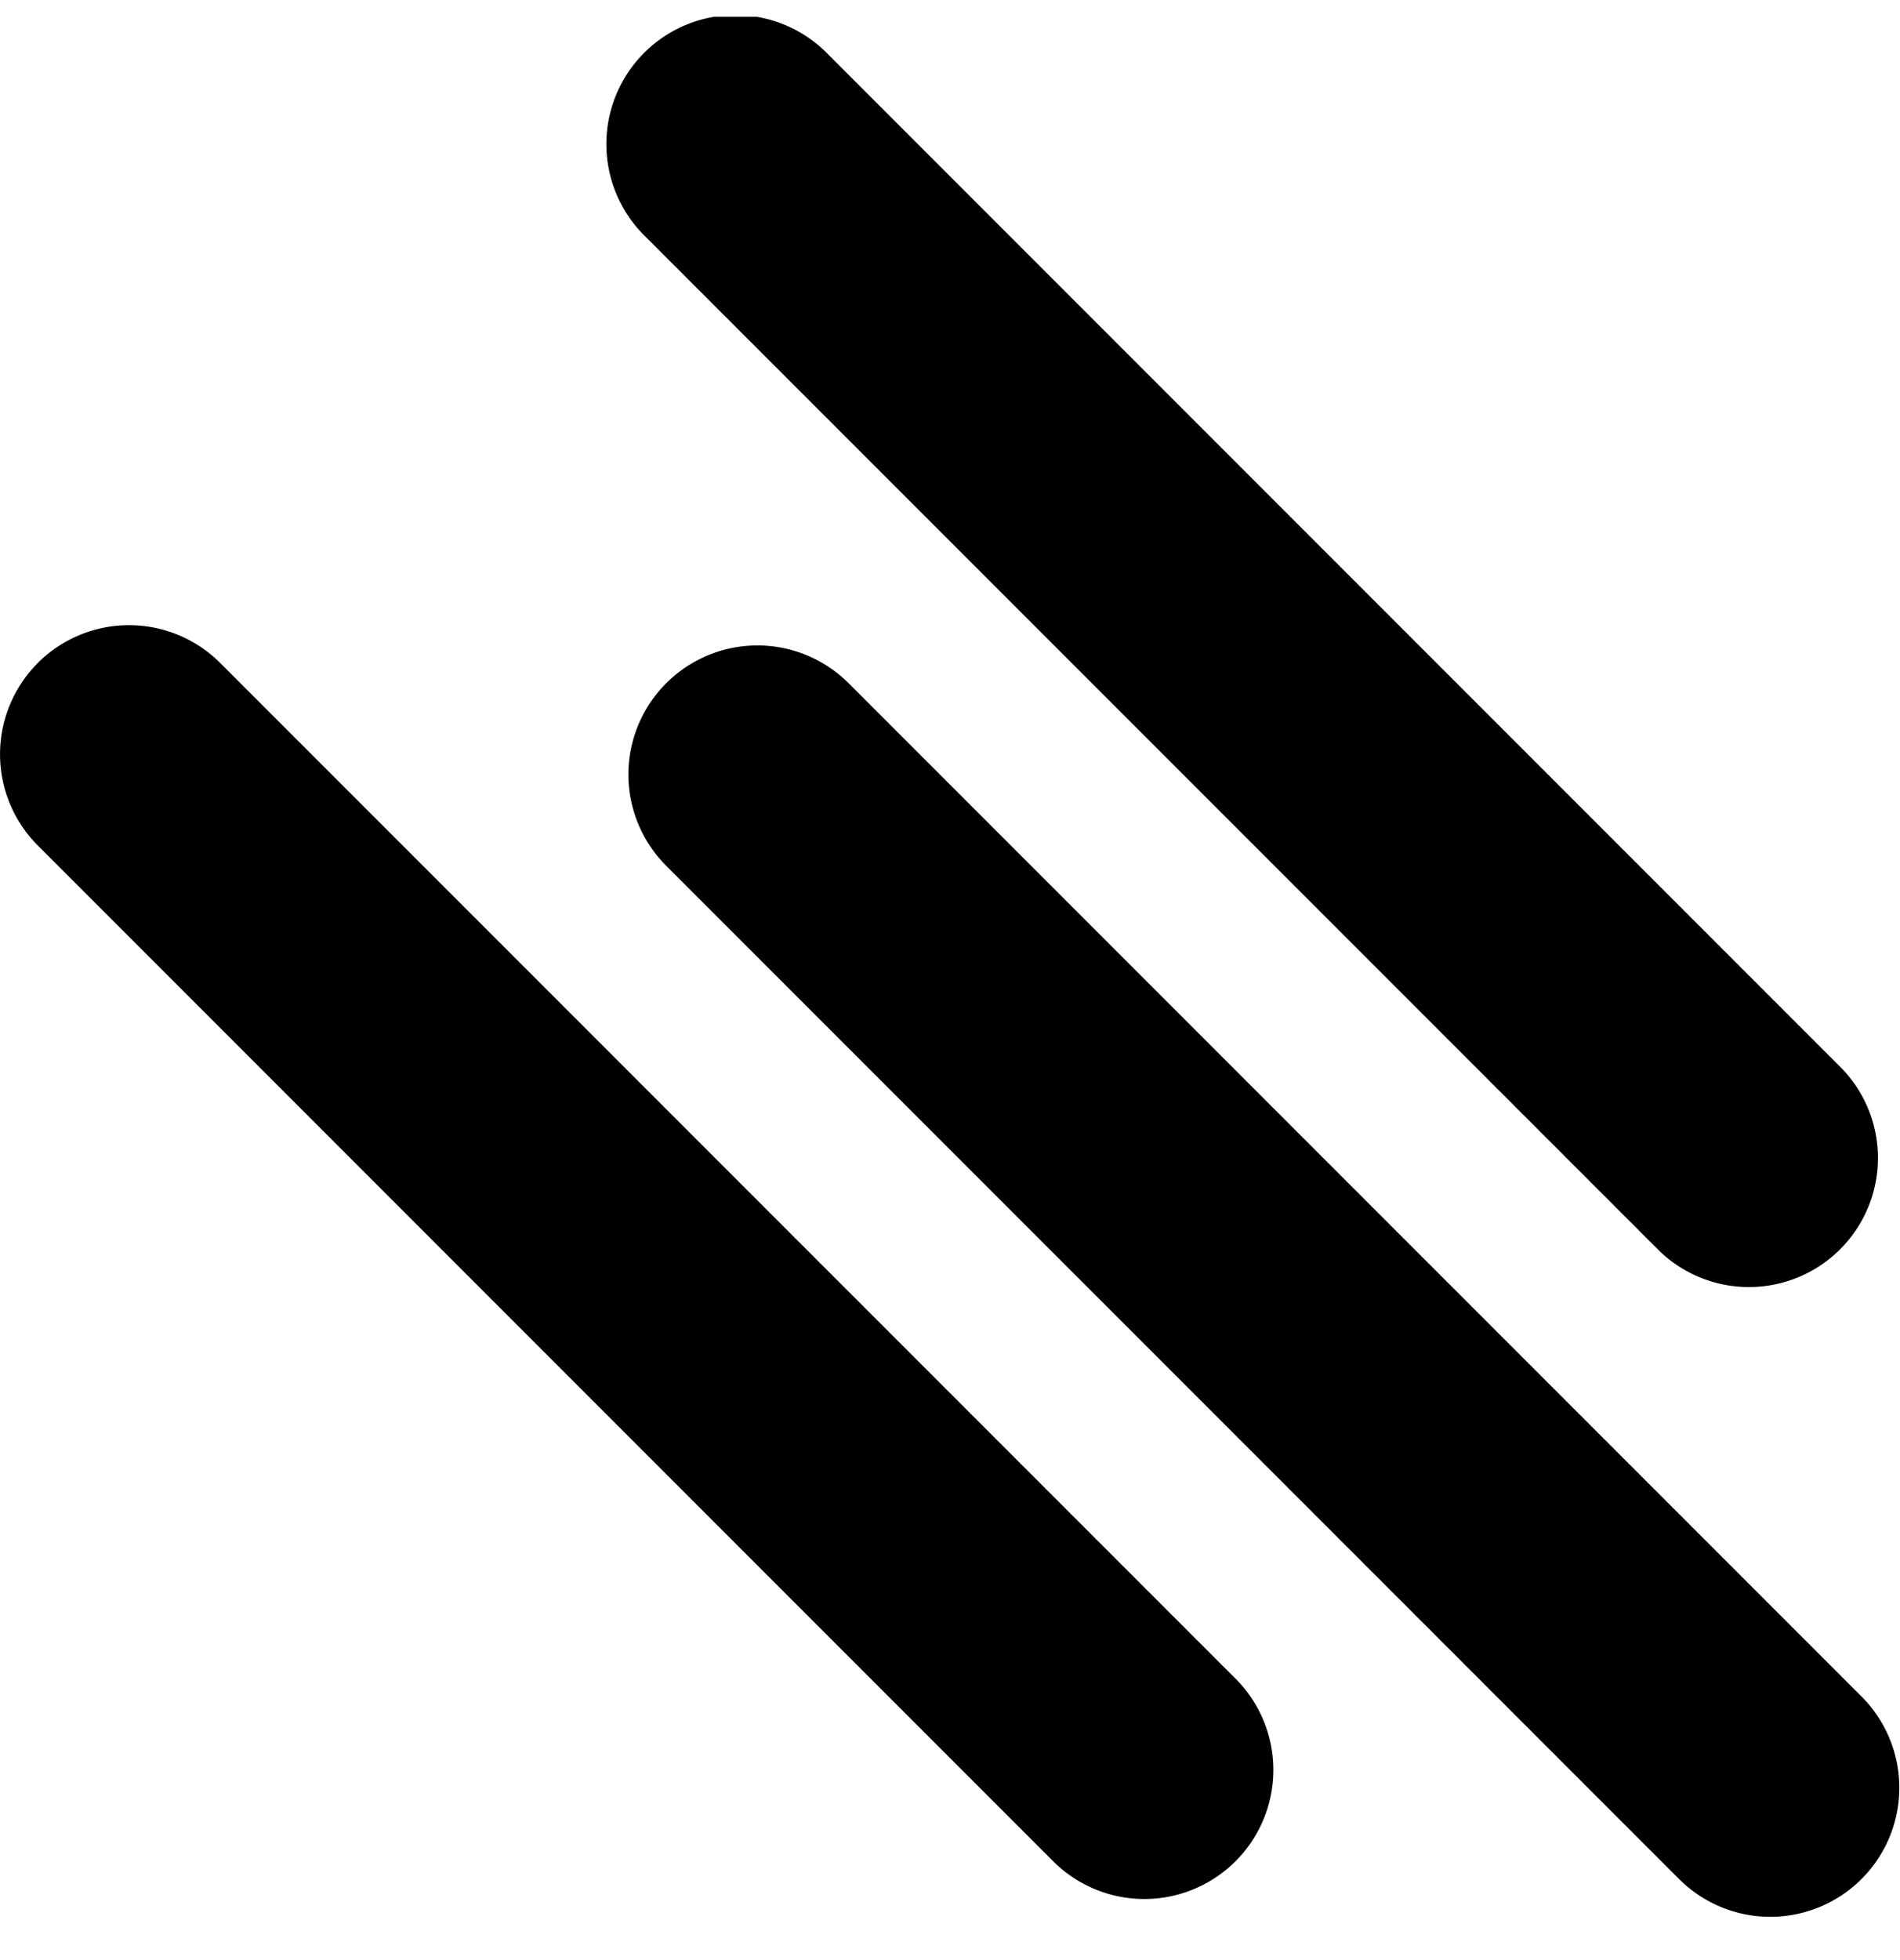 <svg xmlns="http://www.w3.org/2000/svg" width="32" height="33" fill="none"><g fill="#000" clip-path="url(#a)"><path d="M13.952.92a2.173 2.173 0 1 0-3.073 3.072l17.07 17.07a2.173 2.173 0 0 0 3.073-3.072L13.952.92ZM.636 11.162a2.173 2.173 0 0 1 3.073 0l17.07 17.07a2.173 2.173 0 1 1-3.072 3.073L.637 14.235a2.173 2.173 0 0 1 0-3.073ZM11.22 11.503a2.173 2.173 0 0 1 3.073 0l17.07 17.07a2.173 2.173 0 0 1-3.072 3.074L11.22 14.576a2.173 2.173 0 0 1 0-3.073Z"/></g><defs><clipPath id="a"><path fill="#fff" d="M0 .283h32v32H0z"/></clipPath></defs></svg>